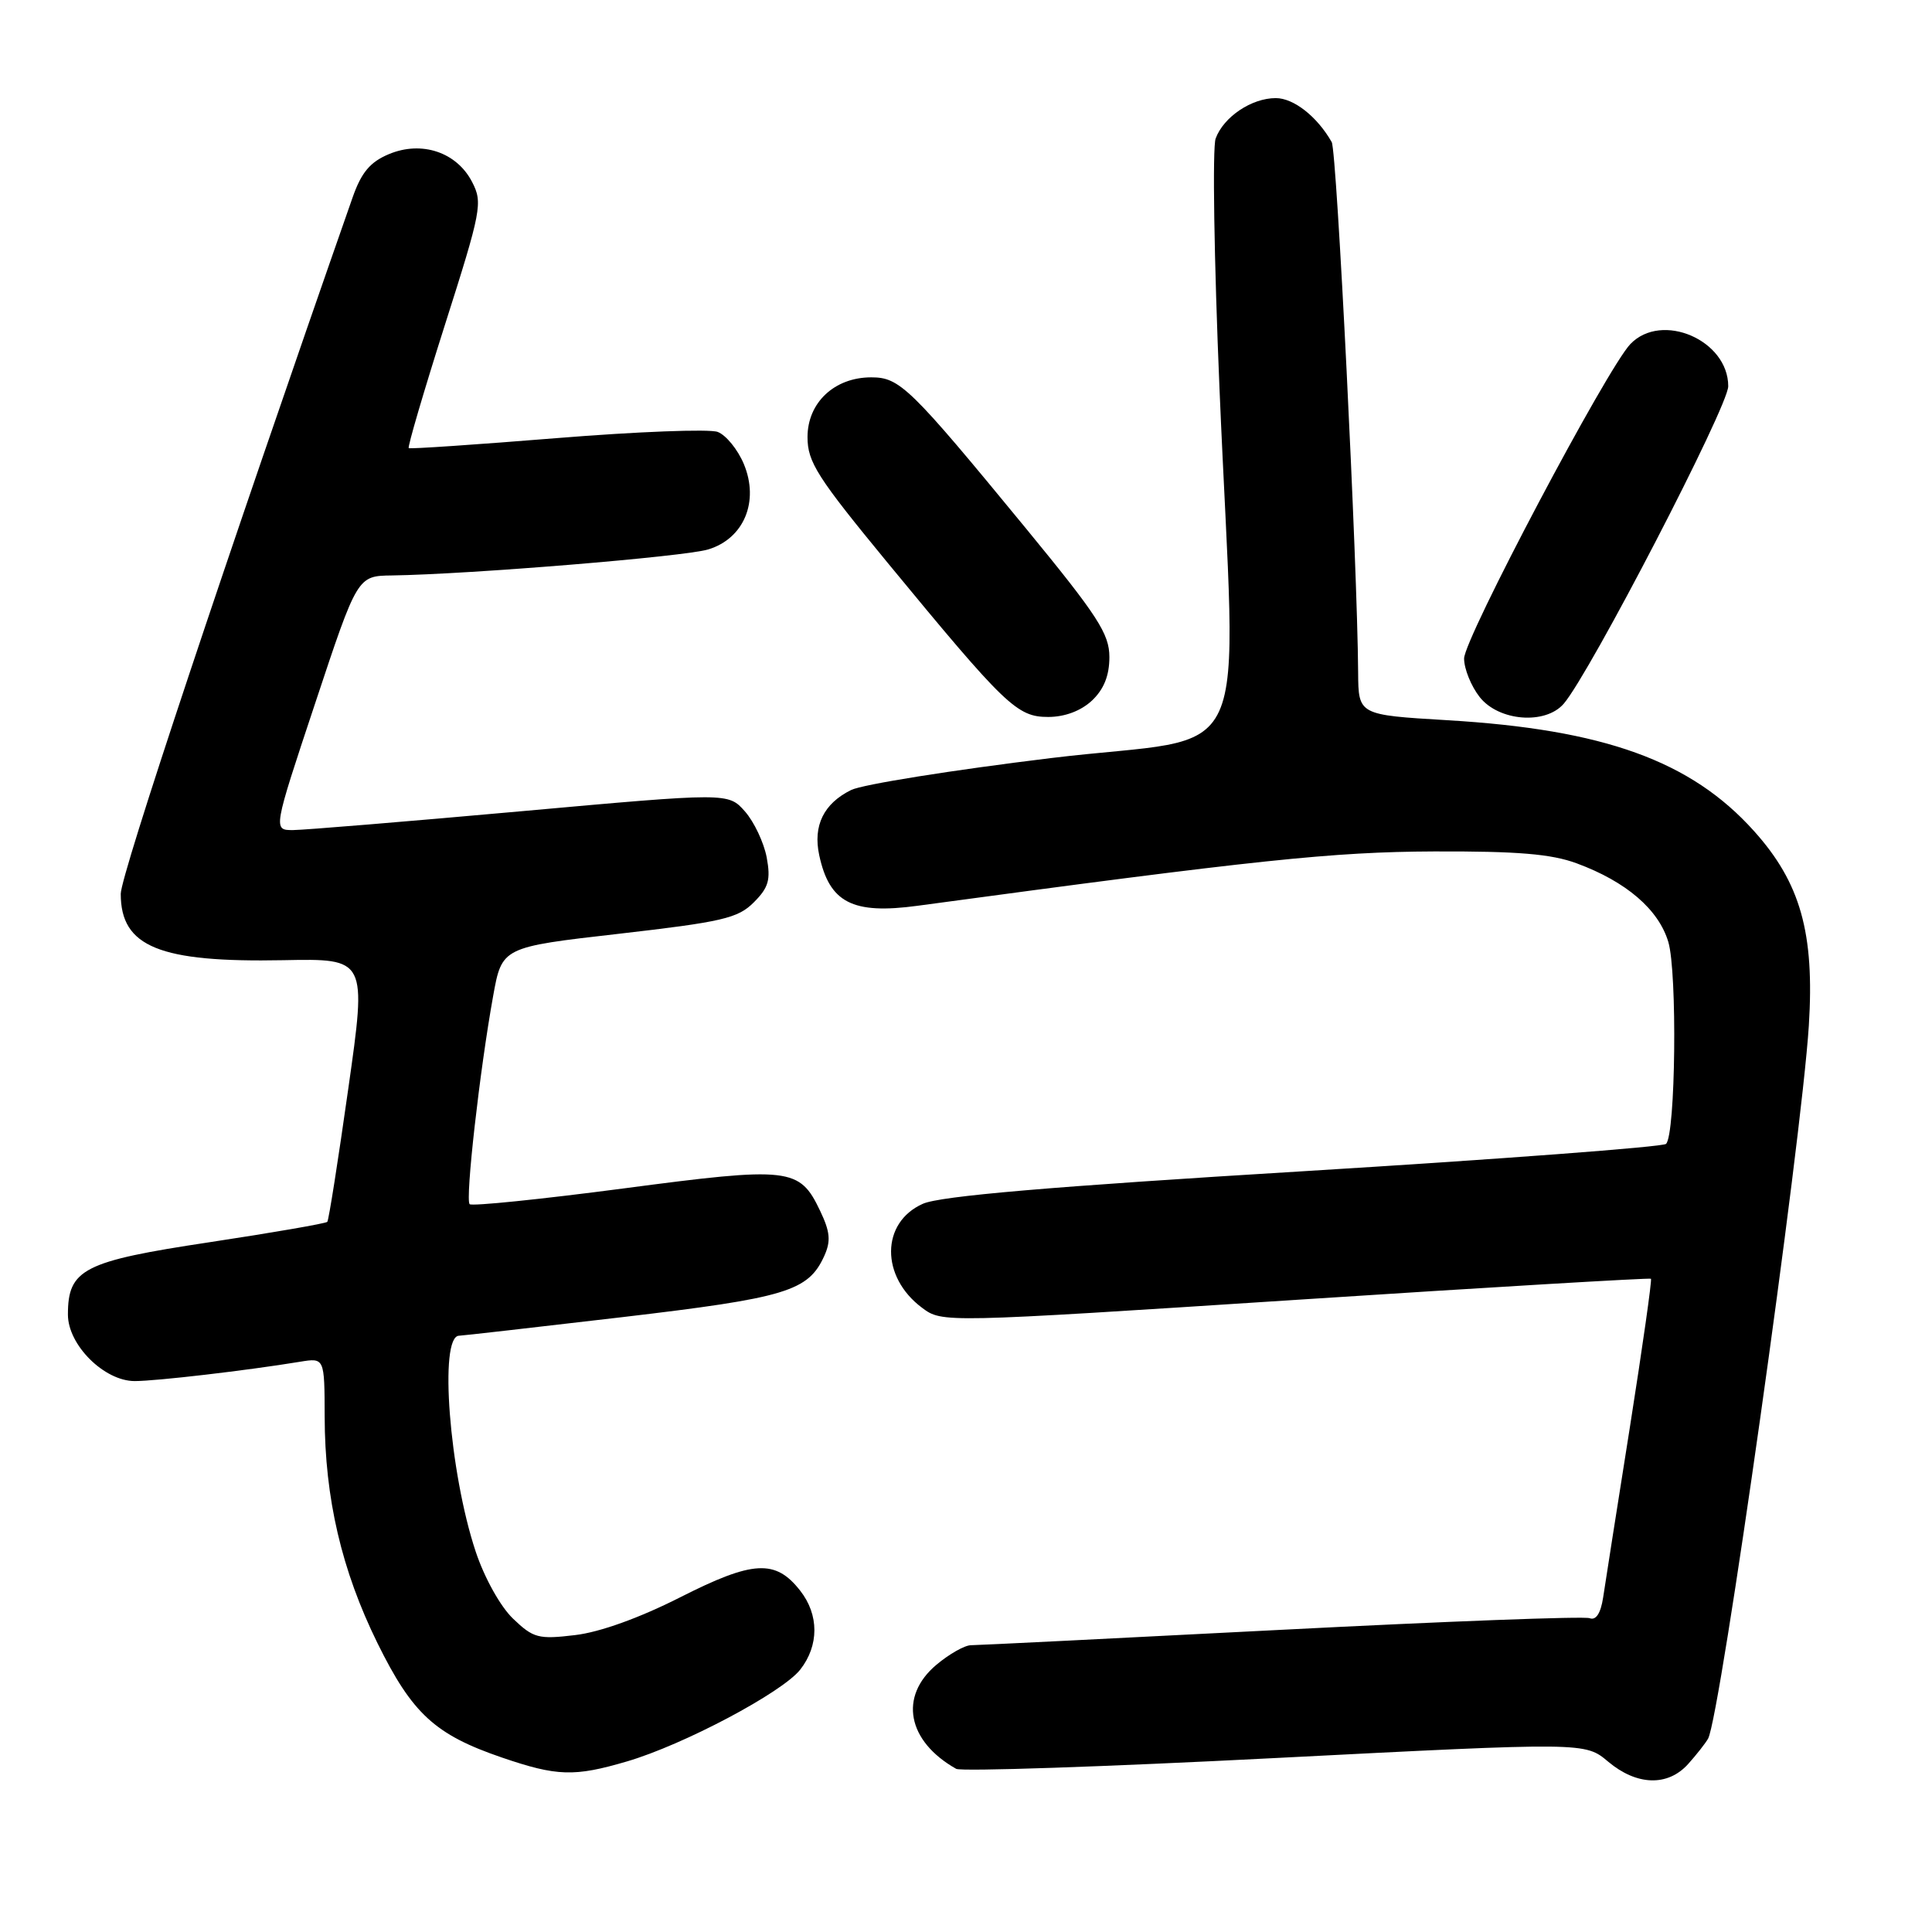 <?xml version="1.0" encoding="UTF-8" standalone="no"?>
<!DOCTYPE svg PUBLIC "-//W3C//DTD SVG 1.1//EN" "http://www.w3.org/Graphics/SVG/1.1/DTD/svg11.dtd" >
<svg xmlns="http://www.w3.org/2000/svg" xmlns:xlink="http://www.w3.org/1999/xlink" version="1.1" viewBox="0 0 256 256">
 <g >
 <path fill="currentColor"
d=" M 223.68 233.75 C 224.79 232.51 225.98 231.00 226.33 230.38 C 227.95 227.49 238.69 151.47 239.68 135.90 C 240.45 123.63 238.58 116.97 232.40 110.10 C 224.05 100.81 212.56 96.66 191.75 95.43 C 180.00 94.73 180.00 94.73 179.96 89.11 C 179.87 74.88 177.14 20.02 176.46 18.83 C 174.53 15.44 171.42 13.00 169.05 13.00 C 165.84 13.00 162.14 15.48 161.08 18.35 C 160.64 19.53 160.87 34.45 161.59 51.50 C 163.78 103.56 166.72 97.11 139.25 100.45 C 126.19 102.04 114.28 103.94 112.78 104.68 C 109.15 106.47 107.71 109.40 108.55 113.31 C 109.90 119.61 112.95 121.19 121.58 120.02 C 166.77 113.91 176.56 112.88 190.00 112.82 C 201.08 112.78 205.55 113.15 208.93 114.40 C 215.48 116.82 219.77 120.50 221.06 124.81 C 222.26 128.83 222.03 150.31 220.76 151.57 C 220.36 151.97 198.76 153.60 172.76 155.19 C 139.19 157.23 124.57 158.48 122.28 159.51 C 116.71 161.99 116.66 169.18 122.18 173.29 C 124.85 175.28 124.85 175.28 171.68 172.24 C 197.43 170.56 218.62 169.31 218.76 169.44 C 218.91 169.58 217.65 178.43 215.97 189.10 C 214.28 199.77 212.68 209.94 212.42 211.70 C 212.10 213.78 211.47 214.74 210.64 214.42 C 209.93 214.14 191.54 214.84 169.76 215.96 C 147.99 217.08 129.49 218.00 128.66 218.00 C 127.83 218.00 125.77 219.17 124.08 220.59 C 119.08 224.79 120.21 230.72 126.70 234.38 C 127.36 234.75 146.38 234.11 168.97 232.95 C 210.03 230.85 210.03 230.85 213.09 233.43 C 216.88 236.61 220.98 236.74 223.68 233.75 Z  M 83.07 233.40 C 90.57 231.20 103.64 224.27 106.03 221.24 C 108.54 218.04 108.54 213.96 106.02 210.76 C 102.75 206.59 99.78 206.76 90.15 211.64 C 84.75 214.38 79.47 216.28 76.19 216.66 C 71.35 217.24 70.67 217.06 67.98 214.48 C 66.31 212.88 64.19 209.08 63.03 205.59 C 59.53 195.07 58.14 177.02 60.83 176.99 C 61.20 176.99 70.89 175.88 82.36 174.54 C 104.20 171.97 107.09 171.10 109.22 166.42 C 110.11 164.45 110.00 163.23 108.68 160.46 C 105.94 154.70 104.71 154.56 82.58 157.48 C 71.68 158.91 62.52 159.85 62.23 159.56 C 61.63 158.97 63.57 141.78 65.34 132.00 C 66.51 125.50 66.51 125.50 82.01 123.73 C 95.69 122.16 97.78 121.68 99.88 119.57 C 101.85 117.60 102.14 116.58 101.59 113.60 C 101.21 111.63 99.92 108.89 98.71 107.52 C 96.50 105.02 96.50 105.02 69.00 107.50 C 53.88 108.86 40.30 109.98 38.84 109.99 C 36.17 110.00 36.17 110.00 41.77 93.16 C 47.36 76.31 47.36 76.31 51.93 76.25 C 62.18 76.10 90.73 73.76 93.85 72.80 C 98.58 71.36 100.63 66.44 98.56 61.48 C 97.75 59.55 96.19 57.64 95.09 57.23 C 93.99 56.82 84.41 57.19 73.80 58.05 C 63.18 58.91 54.35 59.51 54.16 59.38 C 53.98 59.26 56.13 51.93 58.94 43.09 C 63.79 27.87 63.98 26.86 62.56 24.12 C 60.52 20.16 55.88 18.61 51.54 20.42 C 49.05 21.46 47.89 22.84 46.73 26.14 C 29.90 74.22 16.00 115.95 16.00 118.44 C 16.00 125.46 21.12 127.55 37.55 127.23 C 48.60 127.01 48.60 127.01 46.15 144.25 C 44.81 153.74 43.56 161.68 43.37 161.90 C 43.19 162.11 36.17 163.33 27.77 164.60 C 11.05 167.12 9.00 168.17 9.00 174.19 C 9.00 178.22 13.81 183.00 17.85 183.00 C 20.70 183.00 32.70 181.60 39.75 180.44 C 43.00 179.91 43.00 179.91 43.02 187.70 C 43.04 198.55 45.27 208.08 50.02 217.73 C 54.63 227.08 57.64 229.85 66.50 232.88 C 73.81 235.38 76.10 235.45 83.07 233.40 Z  M 144.69 92.83 C 146.27 91.34 147.00 89.52 147.00 87.07 C 147.00 83.98 145.46 81.61 135.92 69.99 C 120.55 51.29 119.23 50.00 115.44 50.00 C 110.57 50.00 107.00 53.35 107.00 57.92 C 107.00 61.23 108.29 63.24 117.63 74.59 C 133.25 93.55 134.76 95.00 138.89 95.00 C 141.09 95.00 143.22 94.20 144.69 92.83 Z  M 207.20 93.25 C 210.66 89.24 229.00 53.86 229.00 51.18 C 229.00 45.07 220.20 41.27 216.04 45.58 C 212.95 48.79 194.00 84.62 194.00 87.26 C 194.00 88.62 194.93 90.92 196.07 92.37 C 198.60 95.57 204.77 96.06 207.20 93.25 Z "/>
</g>
</svg>